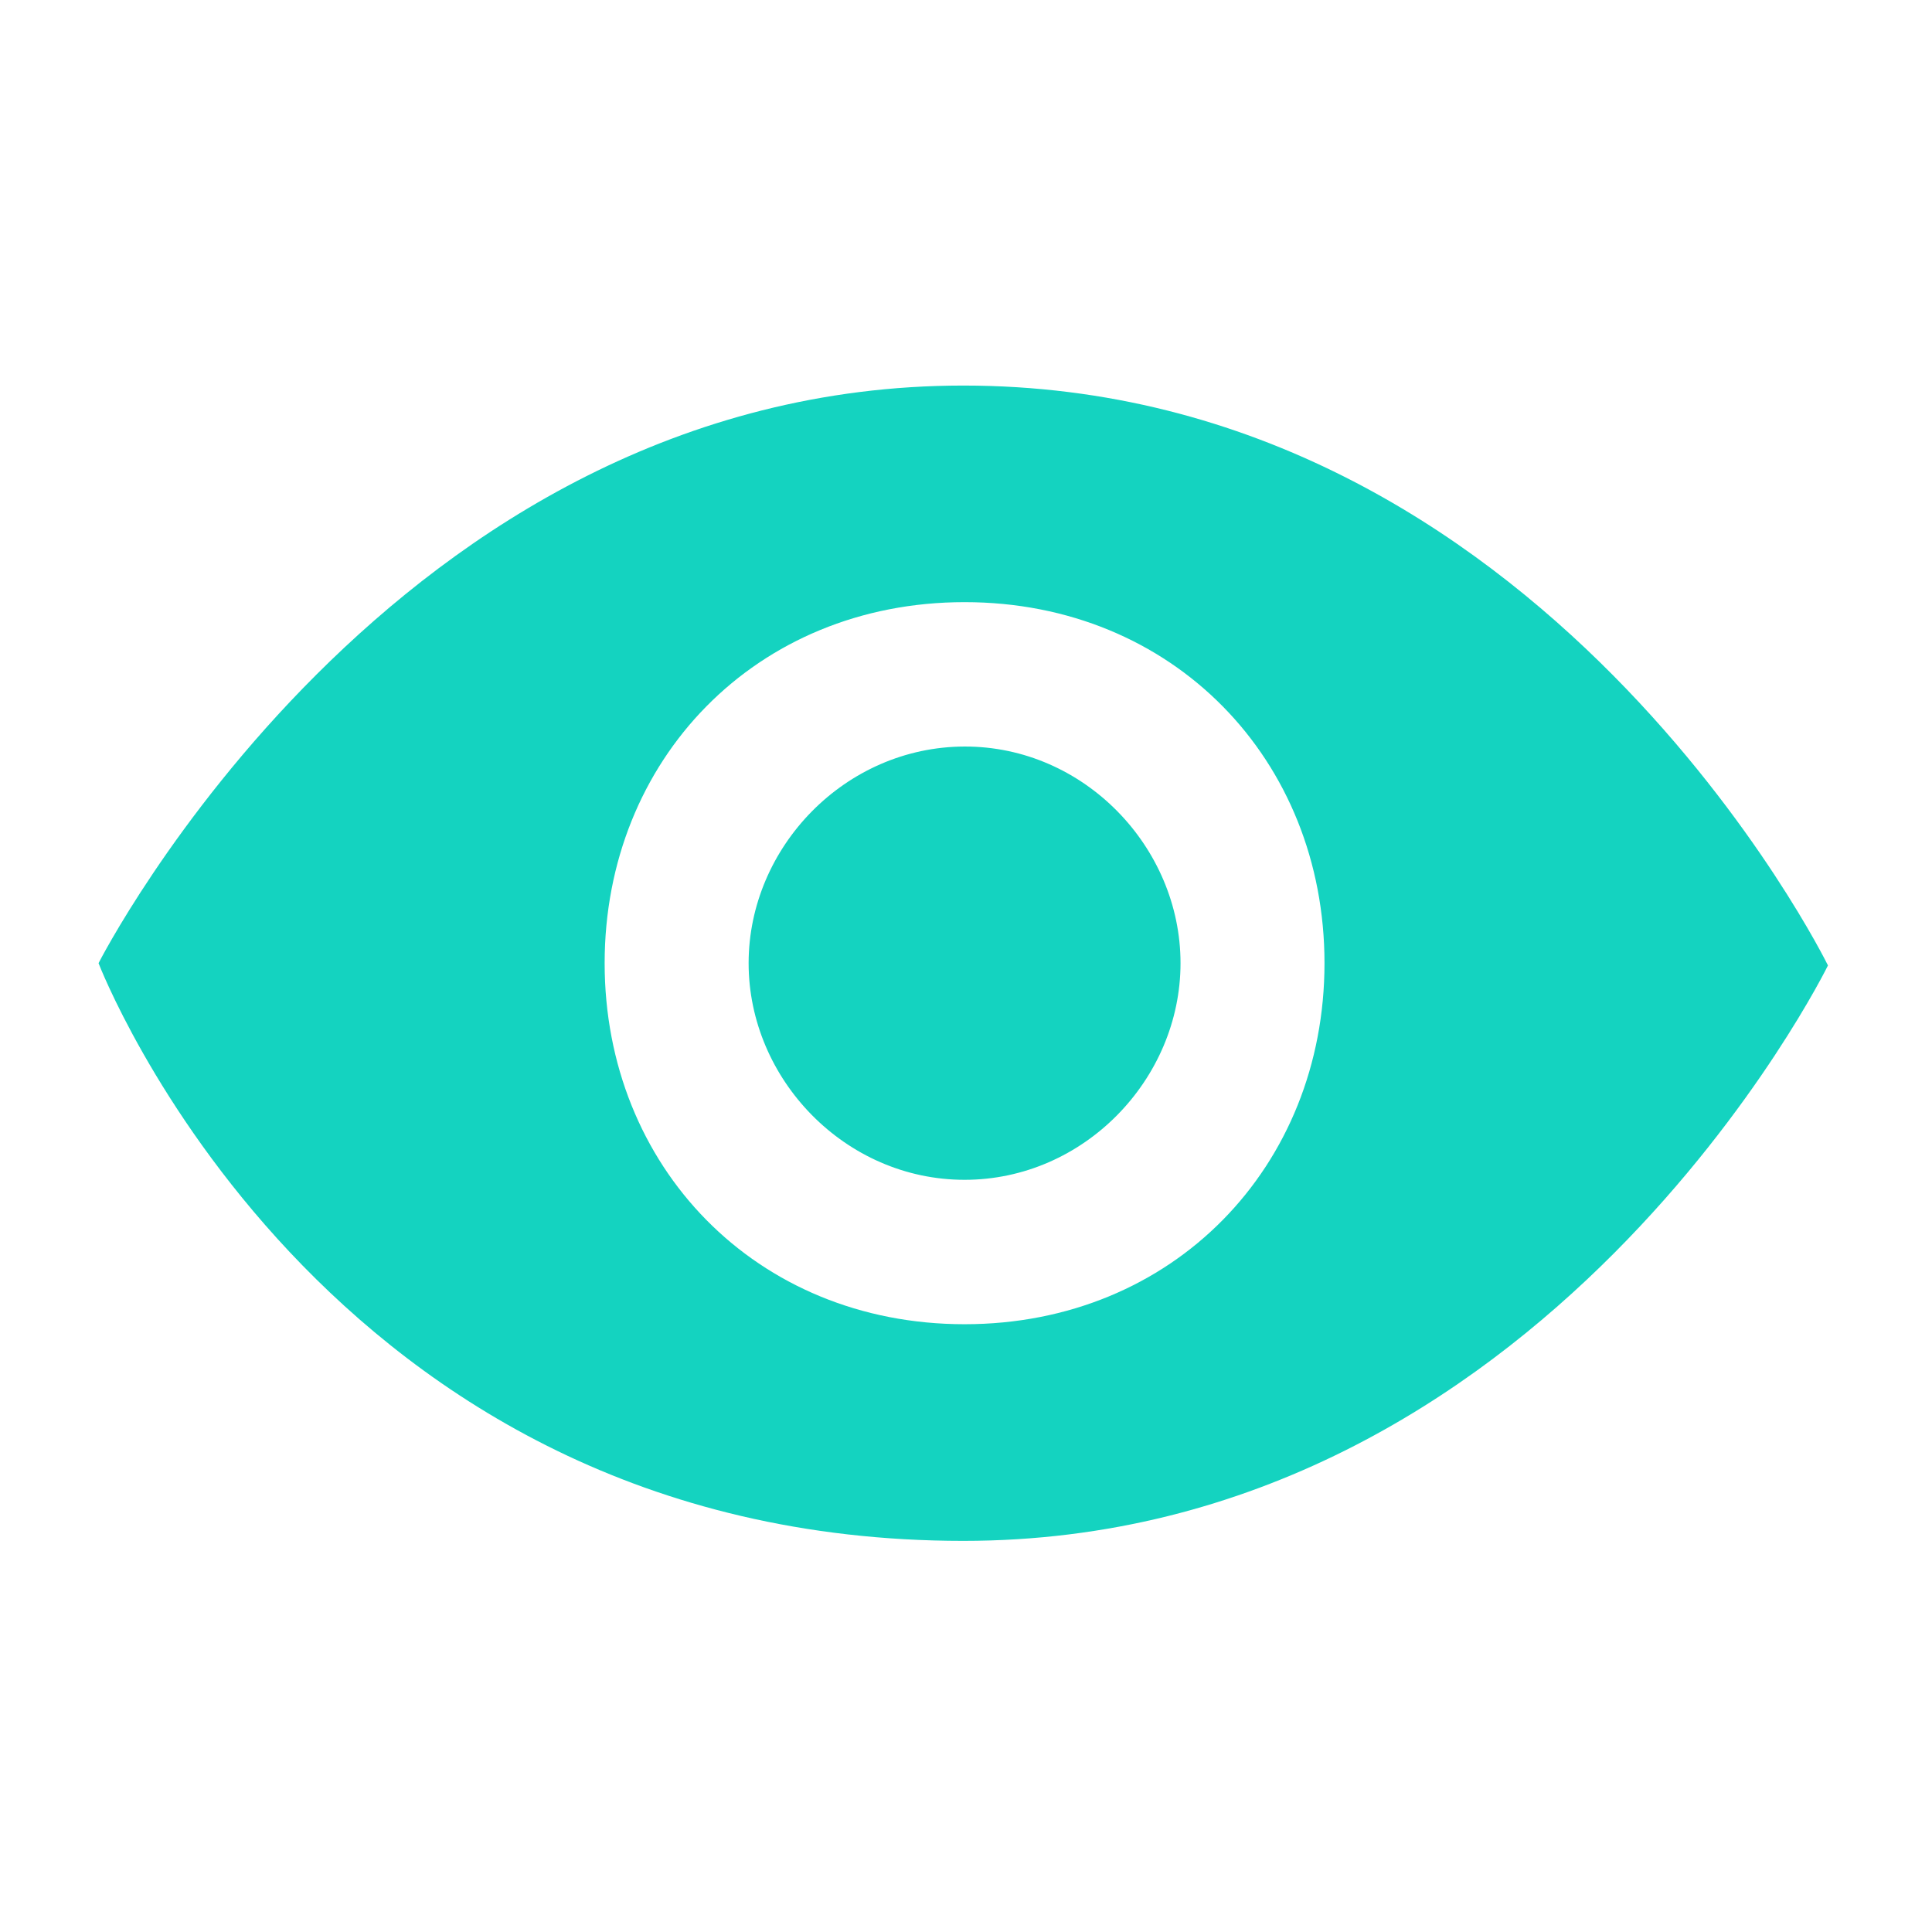 <?xml version="1.0" standalone="no"?><!DOCTYPE svg PUBLIC "-//W3C//DTD SVG 1.1//EN" "http://www.w3.org/Graphics/SVG/1.1/DTD/svg11.dtd"><svg t="1545376519809" class="icon" style="" viewBox="0 0 1024 1024" version="1.1" xmlns="http://www.w3.org/2000/svg" p-id="1374" xmlns:xlink="http://www.w3.org/1999/xlink" width="200" height="200"><defs><style type="text/css"></style></defs><path d="M510.557 204.354c-302.839 0-458.323 306.151-458.323 306.151s117.33 306.19 458.323 306.19c308.802 0 458.301-304.995 458.301-304.995S818.167 204.354 510.557 204.354L510.557 204.354 510.557 204.354zM511.246 701.866c-110.73 0-190.773-83.726-190.773-191.364 0-107.648 80.049-191.352 190.773-191.352 110.724 0 190.764 83.697 190.764 191.352C702.011 618.14 621.971 701.866 511.246 701.866L511.246 701.866 511.246 701.866zM511.246 395.676c-63.286 0.145-114.461 53.321-114.461 114.827 0 61.473 51.176 114.821 114.461 114.821 63.282 0 114.454-53.352 114.454-114.821C625.704 448.976 574.529 395.557 511.246 395.676L511.246 395.676 511.246 395.676z" fill="#14d3c0" p-id="1375"></path></svg>